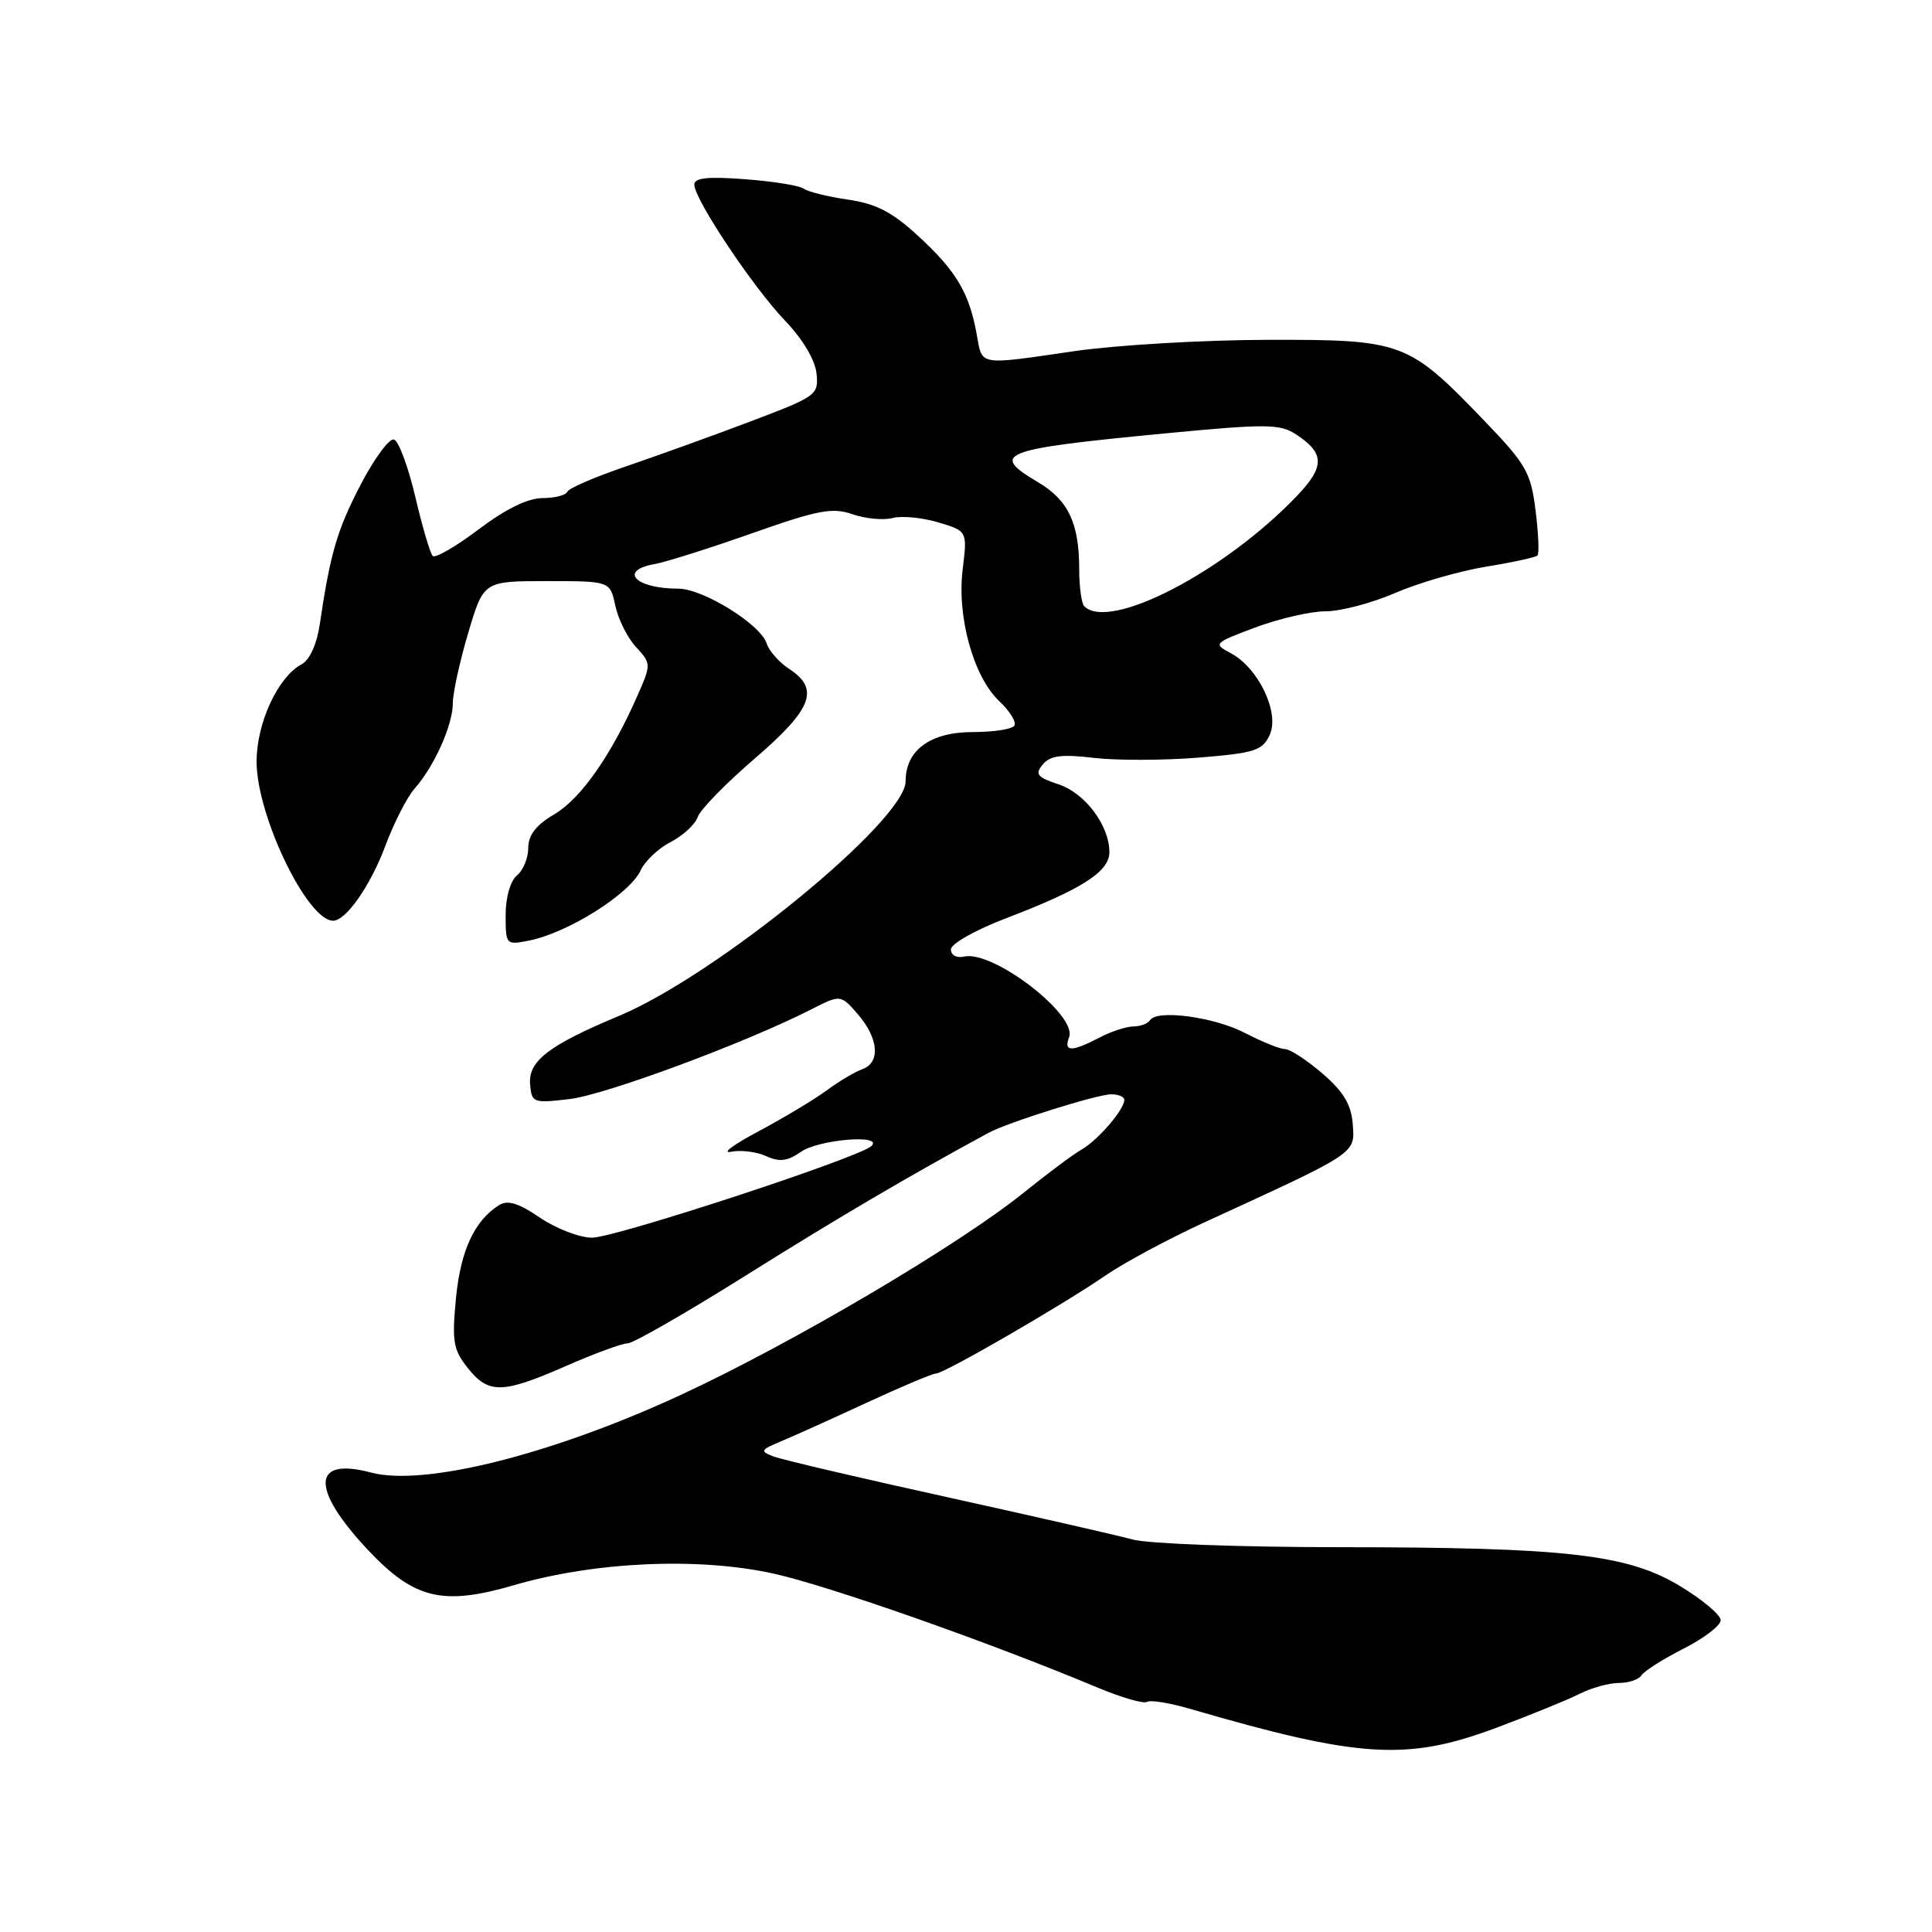 <?xml version="1.0" encoding="UTF-8" standalone="no"?>
<!DOCTYPE svg PUBLIC "-//W3C//DTD SVG 1.1//EN" "http://www.w3.org/Graphics/SVG/1.1/DTD/svg11.dtd" >
<svg xmlns="http://www.w3.org/2000/svg" xmlns:xlink="http://www.w3.org/1999/xlink" version="1.1" viewBox="0 0 256 256">
 <g >
 <path fill="currentColor"
d=" M 198.30 228.93 C 202.81 227.24 207.77 225.22 209.33 224.43 C 210.89 223.64 213.22 223.00 214.52 223.00 C 215.82 223.00 217.17 222.54 217.51 221.98 C 217.86 221.42 220.36 219.84 223.07 218.46 C 225.78 217.09 228.00 215.39 228.00 214.69 C 228.00 213.99 225.60 211.97 222.66 210.19 C 215.65 205.94 207.57 205.02 177.12 205.01 C 164.25 205.00 152.10 204.55 150.12 204.00 C 148.13 203.46 137.05 200.93 125.50 198.38 C 113.95 195.84 103.60 193.41 102.50 192.99 C 100.67 192.29 100.76 192.12 103.50 190.98 C 105.15 190.29 110.26 187.99 114.85 185.86 C 119.44 183.74 123.56 182.00 124.02 182.00 C 125.10 182.00 140.81 172.92 146.51 168.99 C 148.97 167.30 154.92 164.11 159.74 161.90 C 179.92 152.64 179.53 152.90 179.25 149.00 C 179.05 146.37 178.06 144.69 175.25 142.26 C 173.19 140.49 170.95 139.02 170.28 139.01 C 169.61 139.01 167.24 138.05 165.02 136.90 C 160.91 134.75 153.29 133.72 152.38 135.19 C 152.11 135.63 151.12 136.00 150.19 136.01 C 149.26 136.01 147.21 136.68 145.64 137.51 C 141.98 139.41 140.91 139.39 141.66 137.44 C 142.79 134.50 131.58 125.88 127.75 126.75 C 126.76 126.98 126.00 126.57 126.00 125.80 C 126.00 125.06 129.27 123.21 133.37 121.65 C 143.34 117.84 147.00 115.50 147.00 112.92 C 147.00 109.38 143.78 105.08 140.24 103.92 C 137.41 102.98 137.10 102.58 138.17 101.30 C 139.15 100.11 140.65 99.92 144.93 100.42 C 147.96 100.78 154.20 100.76 158.81 100.39 C 166.29 99.78 167.29 99.46 168.25 97.36 C 169.58 94.42 166.75 88.49 163.08 86.55 C 160.73 85.30 160.81 85.21 166.37 83.13 C 169.51 81.96 173.69 81.00 175.66 81.00 C 177.64 81.00 181.78 79.91 184.87 78.57 C 187.97 77.23 193.38 75.67 196.89 75.09 C 200.41 74.52 203.48 73.85 203.72 73.61 C 203.97 73.37 203.85 70.68 203.47 67.63 C 202.84 62.59 202.23 61.52 196.64 55.71 C 186.57 45.25 185.88 44.99 167.88 45.03 C 159.42 45.05 148.00 45.72 142.50 46.51 C 129.41 48.41 130.19 48.54 129.41 44.25 C 128.42 38.79 126.70 35.90 121.68 31.28 C 118.22 28.09 116.11 27.00 112.36 26.45 C 109.69 26.06 107.05 25.41 106.50 25.00 C 105.95 24.59 102.46 24.03 98.75 23.75 C 93.80 23.37 92.00 23.56 92.00 24.46 C 92.00 26.40 99.80 38.09 104.03 42.50 C 106.34 44.90 108.00 47.68 108.19 49.46 C 108.49 52.33 108.24 52.51 99.50 55.82 C 94.55 57.70 87.12 60.37 83.00 61.78 C 78.88 63.18 75.35 64.70 75.17 65.16 C 74.98 65.62 73.50 66.00 71.87 66.00 C 69.95 66.00 66.99 67.45 63.43 70.14 C 60.41 72.42 57.67 74.00 57.34 73.67 C 57.00 73.33 55.96 69.81 55.03 65.83 C 54.09 61.86 52.83 58.44 52.21 58.24 C 51.60 58.03 49.62 60.71 47.81 64.18 C 44.66 70.23 43.77 73.28 42.36 82.79 C 41.98 85.36 41.03 87.45 39.98 88.01 C 36.82 89.70 34.00 95.80 34.00 100.93 C 34.00 108.06 40.71 122.00 44.14 122.00 C 45.85 122.00 49.10 117.34 51.07 112.06 C 52.21 109.00 53.95 105.60 54.93 104.50 C 57.52 101.59 60.00 96.07 60.00 93.20 C 60.00 91.84 60.92 87.63 62.04 83.86 C 64.08 77.00 64.08 77.00 72.46 77.00 C 80.84 77.00 80.84 77.00 81.53 80.25 C 81.91 82.04 83.14 84.51 84.27 85.73 C 86.30 87.94 86.30 88.01 84.44 92.23 C 81.00 100.07 76.96 105.83 73.46 107.89 C 71.03 109.32 70.00 110.65 70.00 112.34 C 70.00 113.67 69.33 115.32 68.50 116.00 C 67.62 116.73 67.00 118.91 67.00 121.25 C 67.00 125.19 67.05 125.24 70.11 124.63 C 75.29 123.59 83.48 118.43 84.90 115.31 C 85.46 114.09 87.25 112.40 88.89 111.56 C 90.52 110.71 92.12 109.23 92.45 108.26 C 92.77 107.29 96.18 103.80 100.02 100.50 C 107.63 93.95 108.65 91.31 104.58 88.64 C 103.24 87.77 101.89 86.24 101.58 85.25 C 100.78 82.73 93.15 78.00 89.88 78.00 C 84.19 78.00 81.89 75.60 86.75 74.74 C 88.26 74.47 94.08 72.63 99.68 70.65 C 108.42 67.57 110.31 67.21 112.96 68.14 C 114.67 68.73 117.06 68.96 118.27 68.64 C 119.48 68.32 122.21 68.58 124.33 69.22 C 128.18 70.37 128.18 70.37 127.56 75.44 C 126.78 81.76 129.00 89.72 132.45 92.95 C 133.82 94.24 134.70 95.68 134.41 96.15 C 134.12 96.62 131.66 97.00 128.94 97.00 C 123.27 97.00 120.00 99.39 120.00 103.52 C 120.00 108.70 94.93 129.22 82.00 134.62 C 72.68 138.52 69.99 140.59 70.24 143.67 C 70.45 146.13 70.64 146.20 75.48 145.63 C 80.23 145.07 98.80 138.18 107.43 133.78 C 111.39 131.76 111.39 131.76 113.70 134.43 C 116.44 137.62 116.68 140.82 114.25 141.68 C 113.29 142.02 111.15 143.29 109.50 144.51 C 107.85 145.72 103.80 148.15 100.50 149.91 C 97.20 151.66 95.56 152.88 96.85 152.62 C 98.14 152.35 100.24 152.61 101.51 153.19 C 103.30 154.00 104.35 153.87 106.13 152.62 C 108.49 150.97 117.20 150.26 115.45 151.87 C 113.74 153.43 81.51 164.00 78.45 164.00 C 76.81 164.00 73.71 162.81 71.57 161.36 C 68.73 159.42 67.27 158.97 66.14 159.68 C 62.86 161.75 61.04 165.67 60.42 172.00 C 59.87 177.72 60.05 178.83 61.97 181.25 C 64.73 184.74 66.57 184.70 75.00 181.00 C 78.76 179.35 82.43 178.00 83.17 178.00 C 83.90 178.00 91.03 173.90 99.00 168.90 C 111.02 161.36 120.74 155.65 131.00 150.10 C 133.55 148.72 145.40 145.00 147.25 145.00 C 148.21 145.00 148.99 145.34 148.98 145.75 C 148.94 147.06 145.49 151.07 143.33 152.31 C 142.20 152.96 138.75 155.53 135.69 158.00 C 127.04 164.98 104.89 178.04 90.15 184.86 C 73.07 192.76 56.15 196.99 49.15 195.12 C 41.29 193.02 41.14 197.27 48.77 205.39 C 54.89 211.89 58.65 212.80 68.08 210.05 C 78.84 206.92 92.53 206.31 102.50 208.51 C 109.83 210.13 131.02 217.58 145.33 223.57 C 148.54 224.92 151.53 225.79 151.98 225.51 C 152.43 225.23 154.98 225.64 157.65 226.42 C 180.16 232.98 186.45 233.37 198.30 228.93 Z  M 143.67 80.33 C 143.30 79.97 143.00 77.75 143.00 75.40 C 143.00 69.32 141.54 66.25 137.52 63.88 C 131.09 60.08 132.55 59.52 154.36 57.43 C 167.82 56.14 169.59 56.16 171.73 57.56 C 175.53 60.05 175.57 61.81 171.88 65.68 C 162.27 75.75 147.01 83.68 143.67 80.33 Z "/>
</g>
</svg>